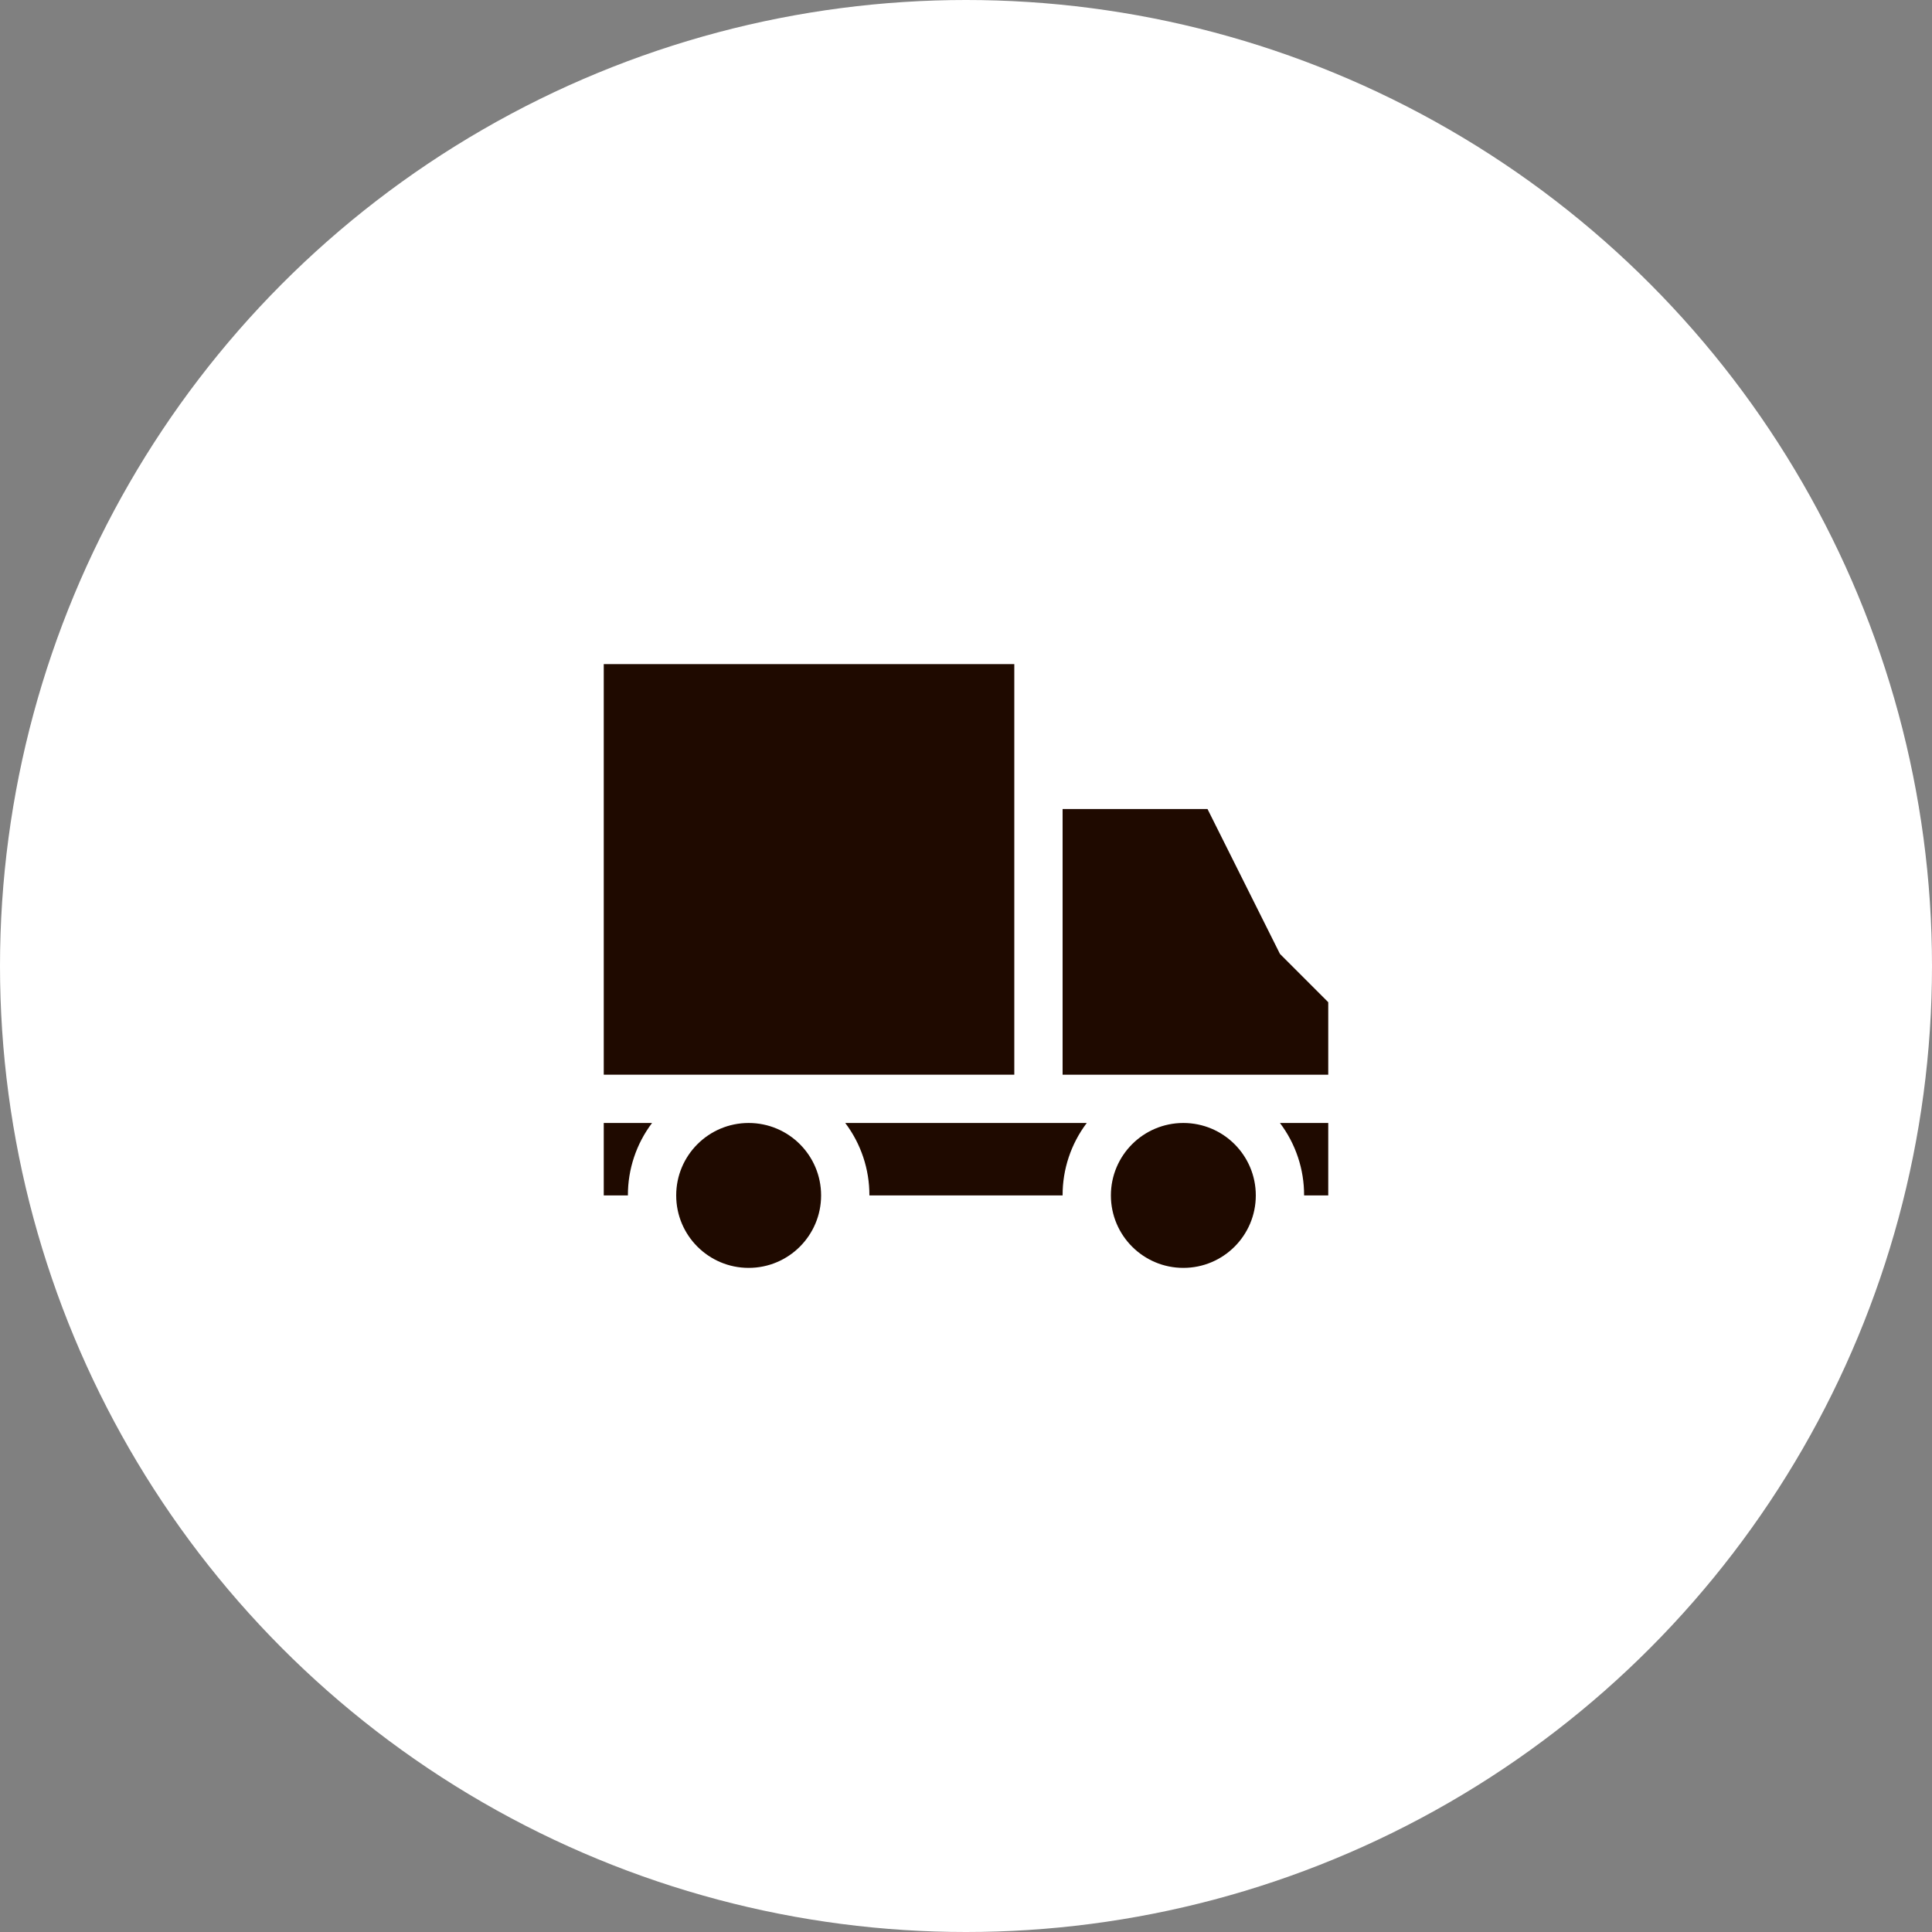 <svg width="110" height="110" viewBox="0 0 110 110" fill="none" xmlns="http://www.w3.org/2000/svg">
<rect x="0" y="0" width="110" height="110" fill="#808080" stroke="none"/>
<circle cx="55" cy="55" r="55" fill="white"/>
<path d="M42.625 72.188C44.903 72.188 46.75 70.341 46.75 68.062C46.75 65.784 44.903 63.938 42.625 63.938C40.347 63.938 38.5 65.784 38.5 68.062C38.5 70.341 40.347 72.188 42.625 72.188Z" fill="#1F0A00"/>
<path d="M67.375 72.188C69.653 72.188 71.5 70.341 71.5 68.062C71.5 65.784 69.653 63.938 67.375 63.938C65.097 63.938 63.25 65.784 63.25 68.062C63.25 70.341 65.097 72.188 67.375 72.188Z" fill="#1F0A00"/>
<path d="M75.625 57.062L72.875 54.312L68.75 46.062H60.5V61.188H75.625V57.062Z" fill="#1F0A00"/>
<path d="M34.375 37.812H57.75V61.188H34.375V37.812Z" fill="#1F0A00"/>
<path d="M34.375 68.062H35.75C35.745 66.574 36.228 65.125 37.125 63.938H34.375V68.062ZM49.5 68.062H60.5C60.495 66.574 60.978 65.125 61.875 63.938H48.125C49.022 65.125 49.505 66.574 49.5 68.062V68.062ZM74.25 68.062H75.625V63.938H72.875C73.772 65.125 74.255 66.574 74.25 68.062Z" fill="#1F0A00"/>
</svg>

